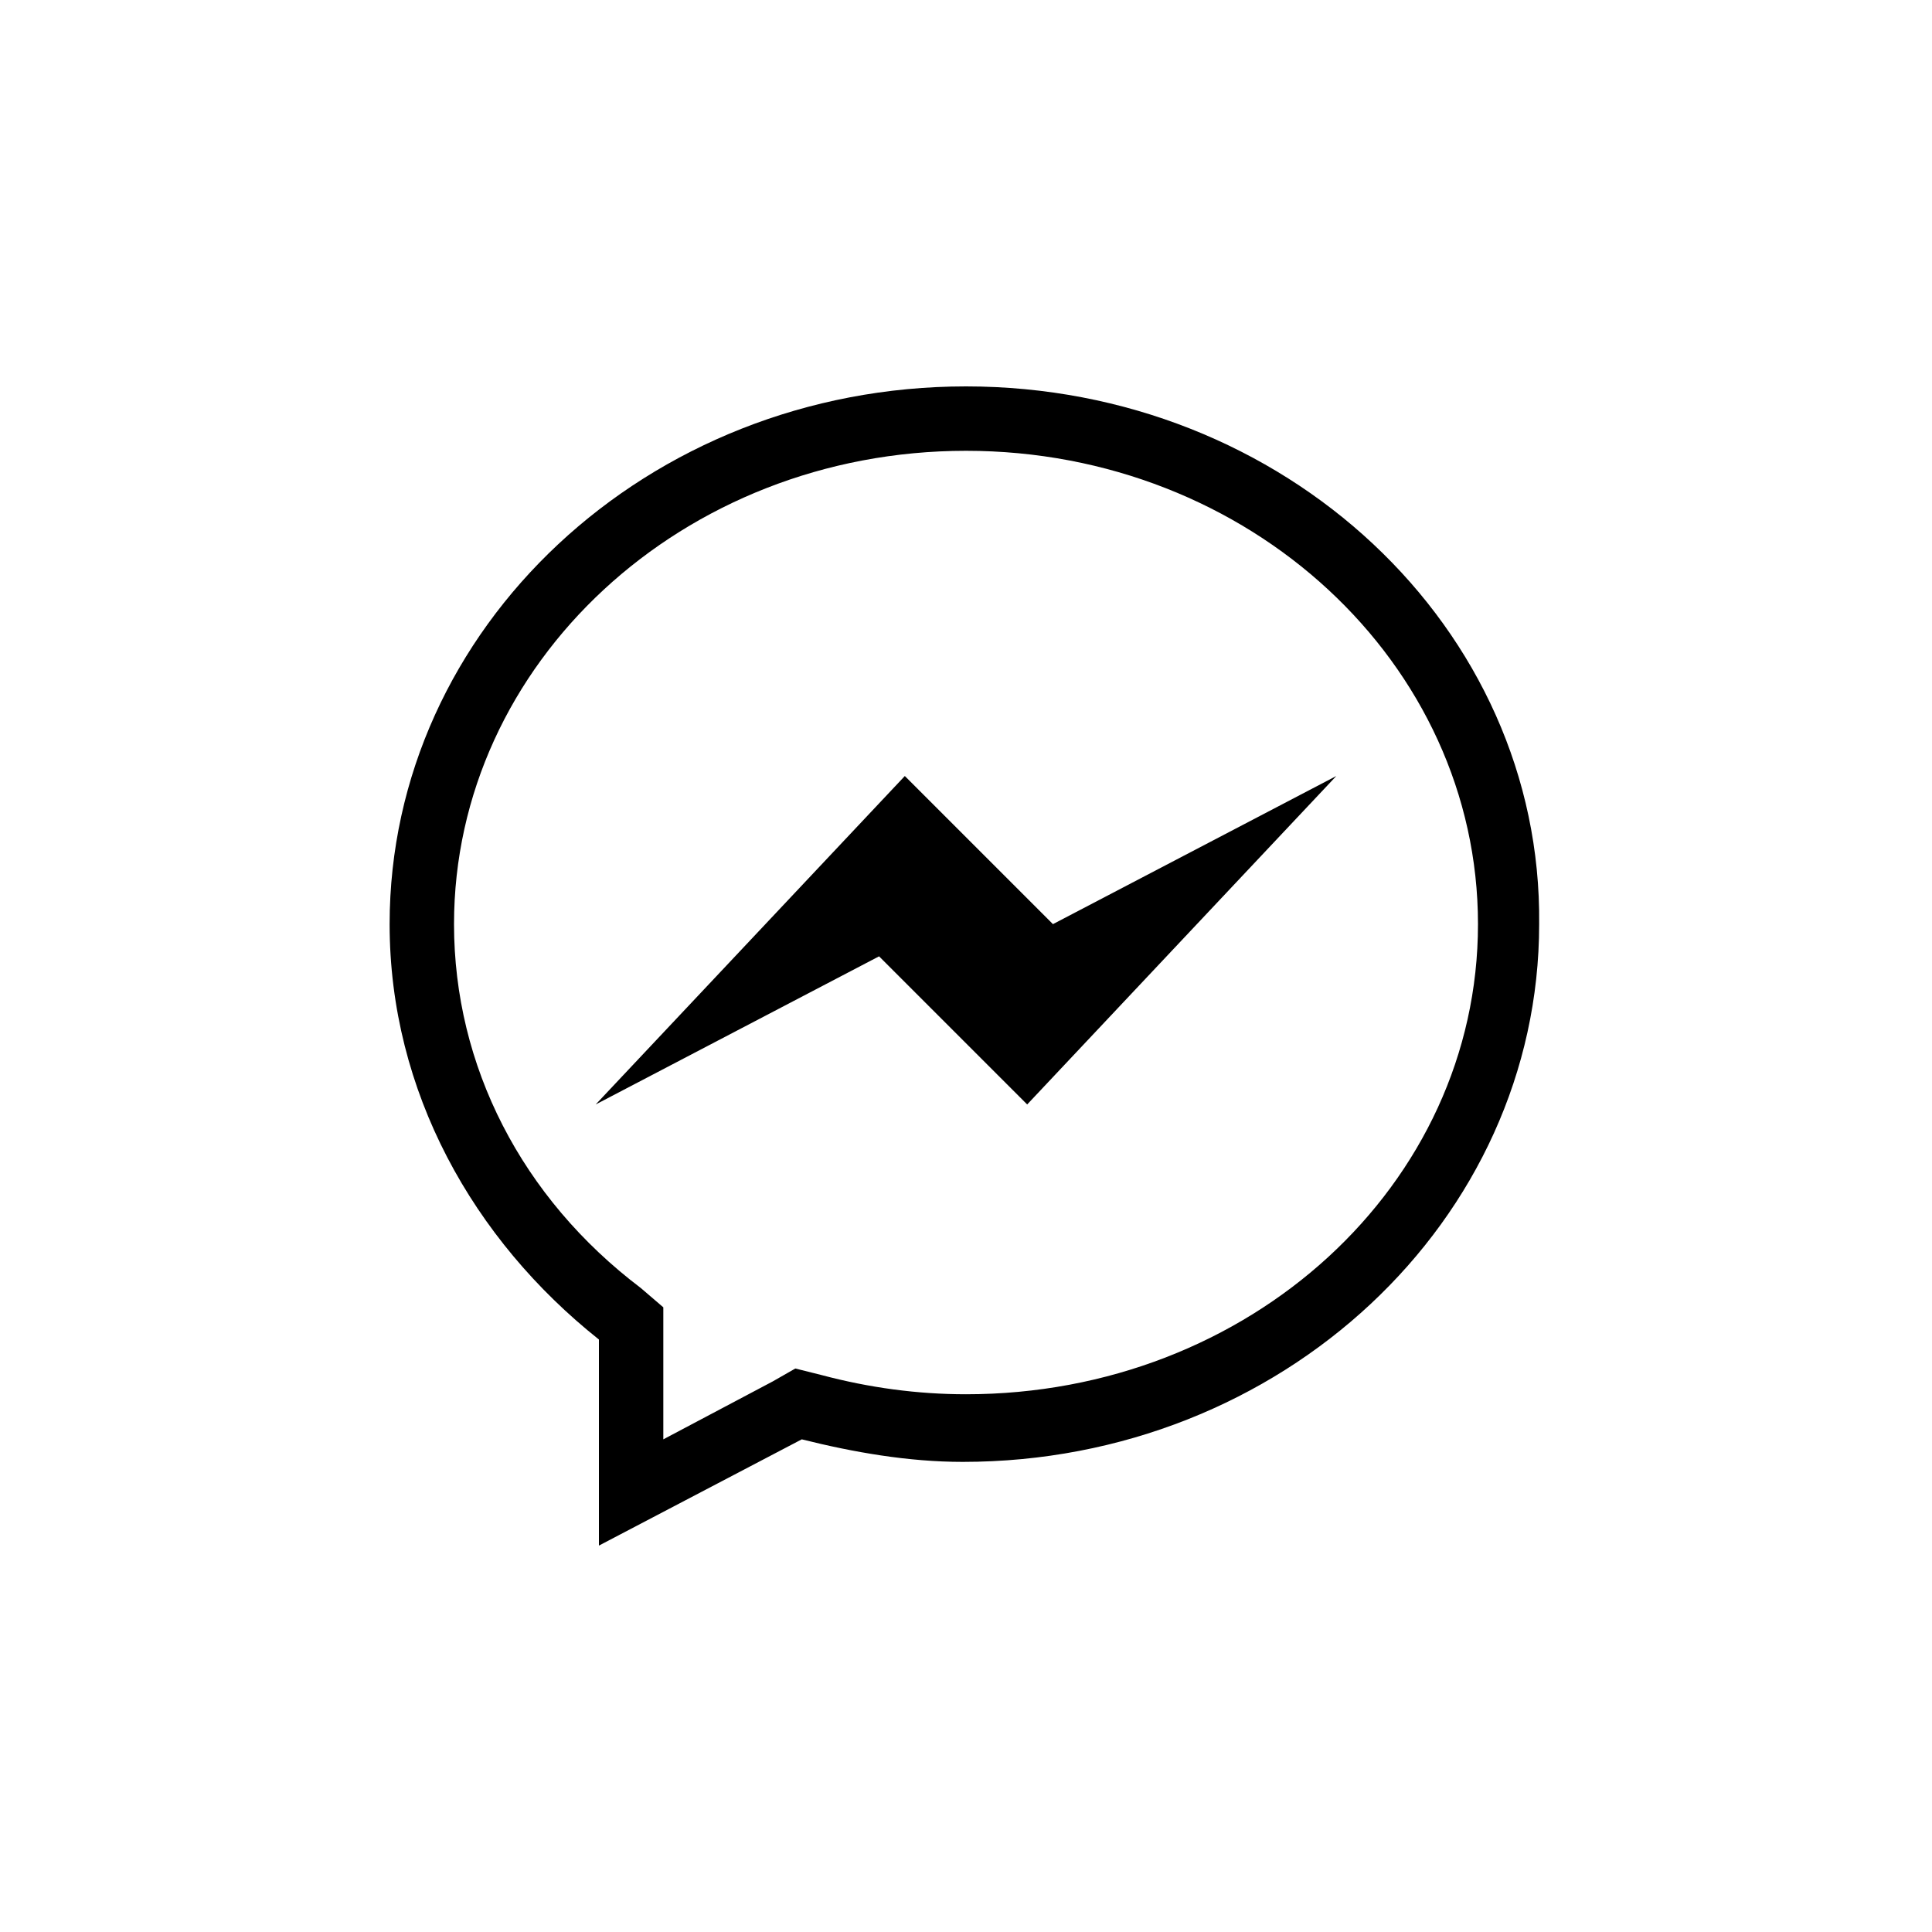 <?xml version="1.0" encoding="utf-8"?>
<!-- Generator: Adobe Illustrator 18.0.0, SVG Export Plug-In . SVG Version: 6.00 Build 0)  -->
<!DOCTYPE svg PUBLIC "-//W3C//DTD SVG 1.1//EN" "http://www.w3.org/Graphics/SVG/1.1/DTD/svg11.dtd">
<svg version="1.1" xmlns="http://www.w3.org/2000/svg" xmlns:xlink="http://www.w3.org/1999/xlink" x="0px" y="0px"
	 viewBox="0 0 60 60" enable-background="new 0 0 60 60" xml:space="preserve">
<g id="Grid" display="none">
	<rect display="inline" width="60" height="60"/>
</g>
<g id="Icons">
	<path fill="#000000" d="M30,12c-9.9,0-17.9,7.5-17.9,16.7c0,5.2,2.6,9.8,6.5,12.9V48l6.3-3.3c1.6,0.4,3.3,0.7,5,0.7
		c9.9,0,17.9-7.5,17.9-16.7C47.9,19.5,39.9,12,30,12z M30,43.3c-1.5,0-3-0.2-4.5-0.6l-0.8-0.2l-0.7,0.4l-3.4,1.8v-4.1L19.9,40
		c-3.7-2.8-5.8-6.9-5.8-11.3C14.1,20.6,21.2,14,30,14s15.9,6.6,15.9,14.7S38.8,43.3,30,43.3z M32.7,28.7l-4.6-4.6l-9.6,10.2l8.8-4.6
		l4.6,4.6l9.6-10.2L32.7,28.7z"/>
</g>
</svg>
